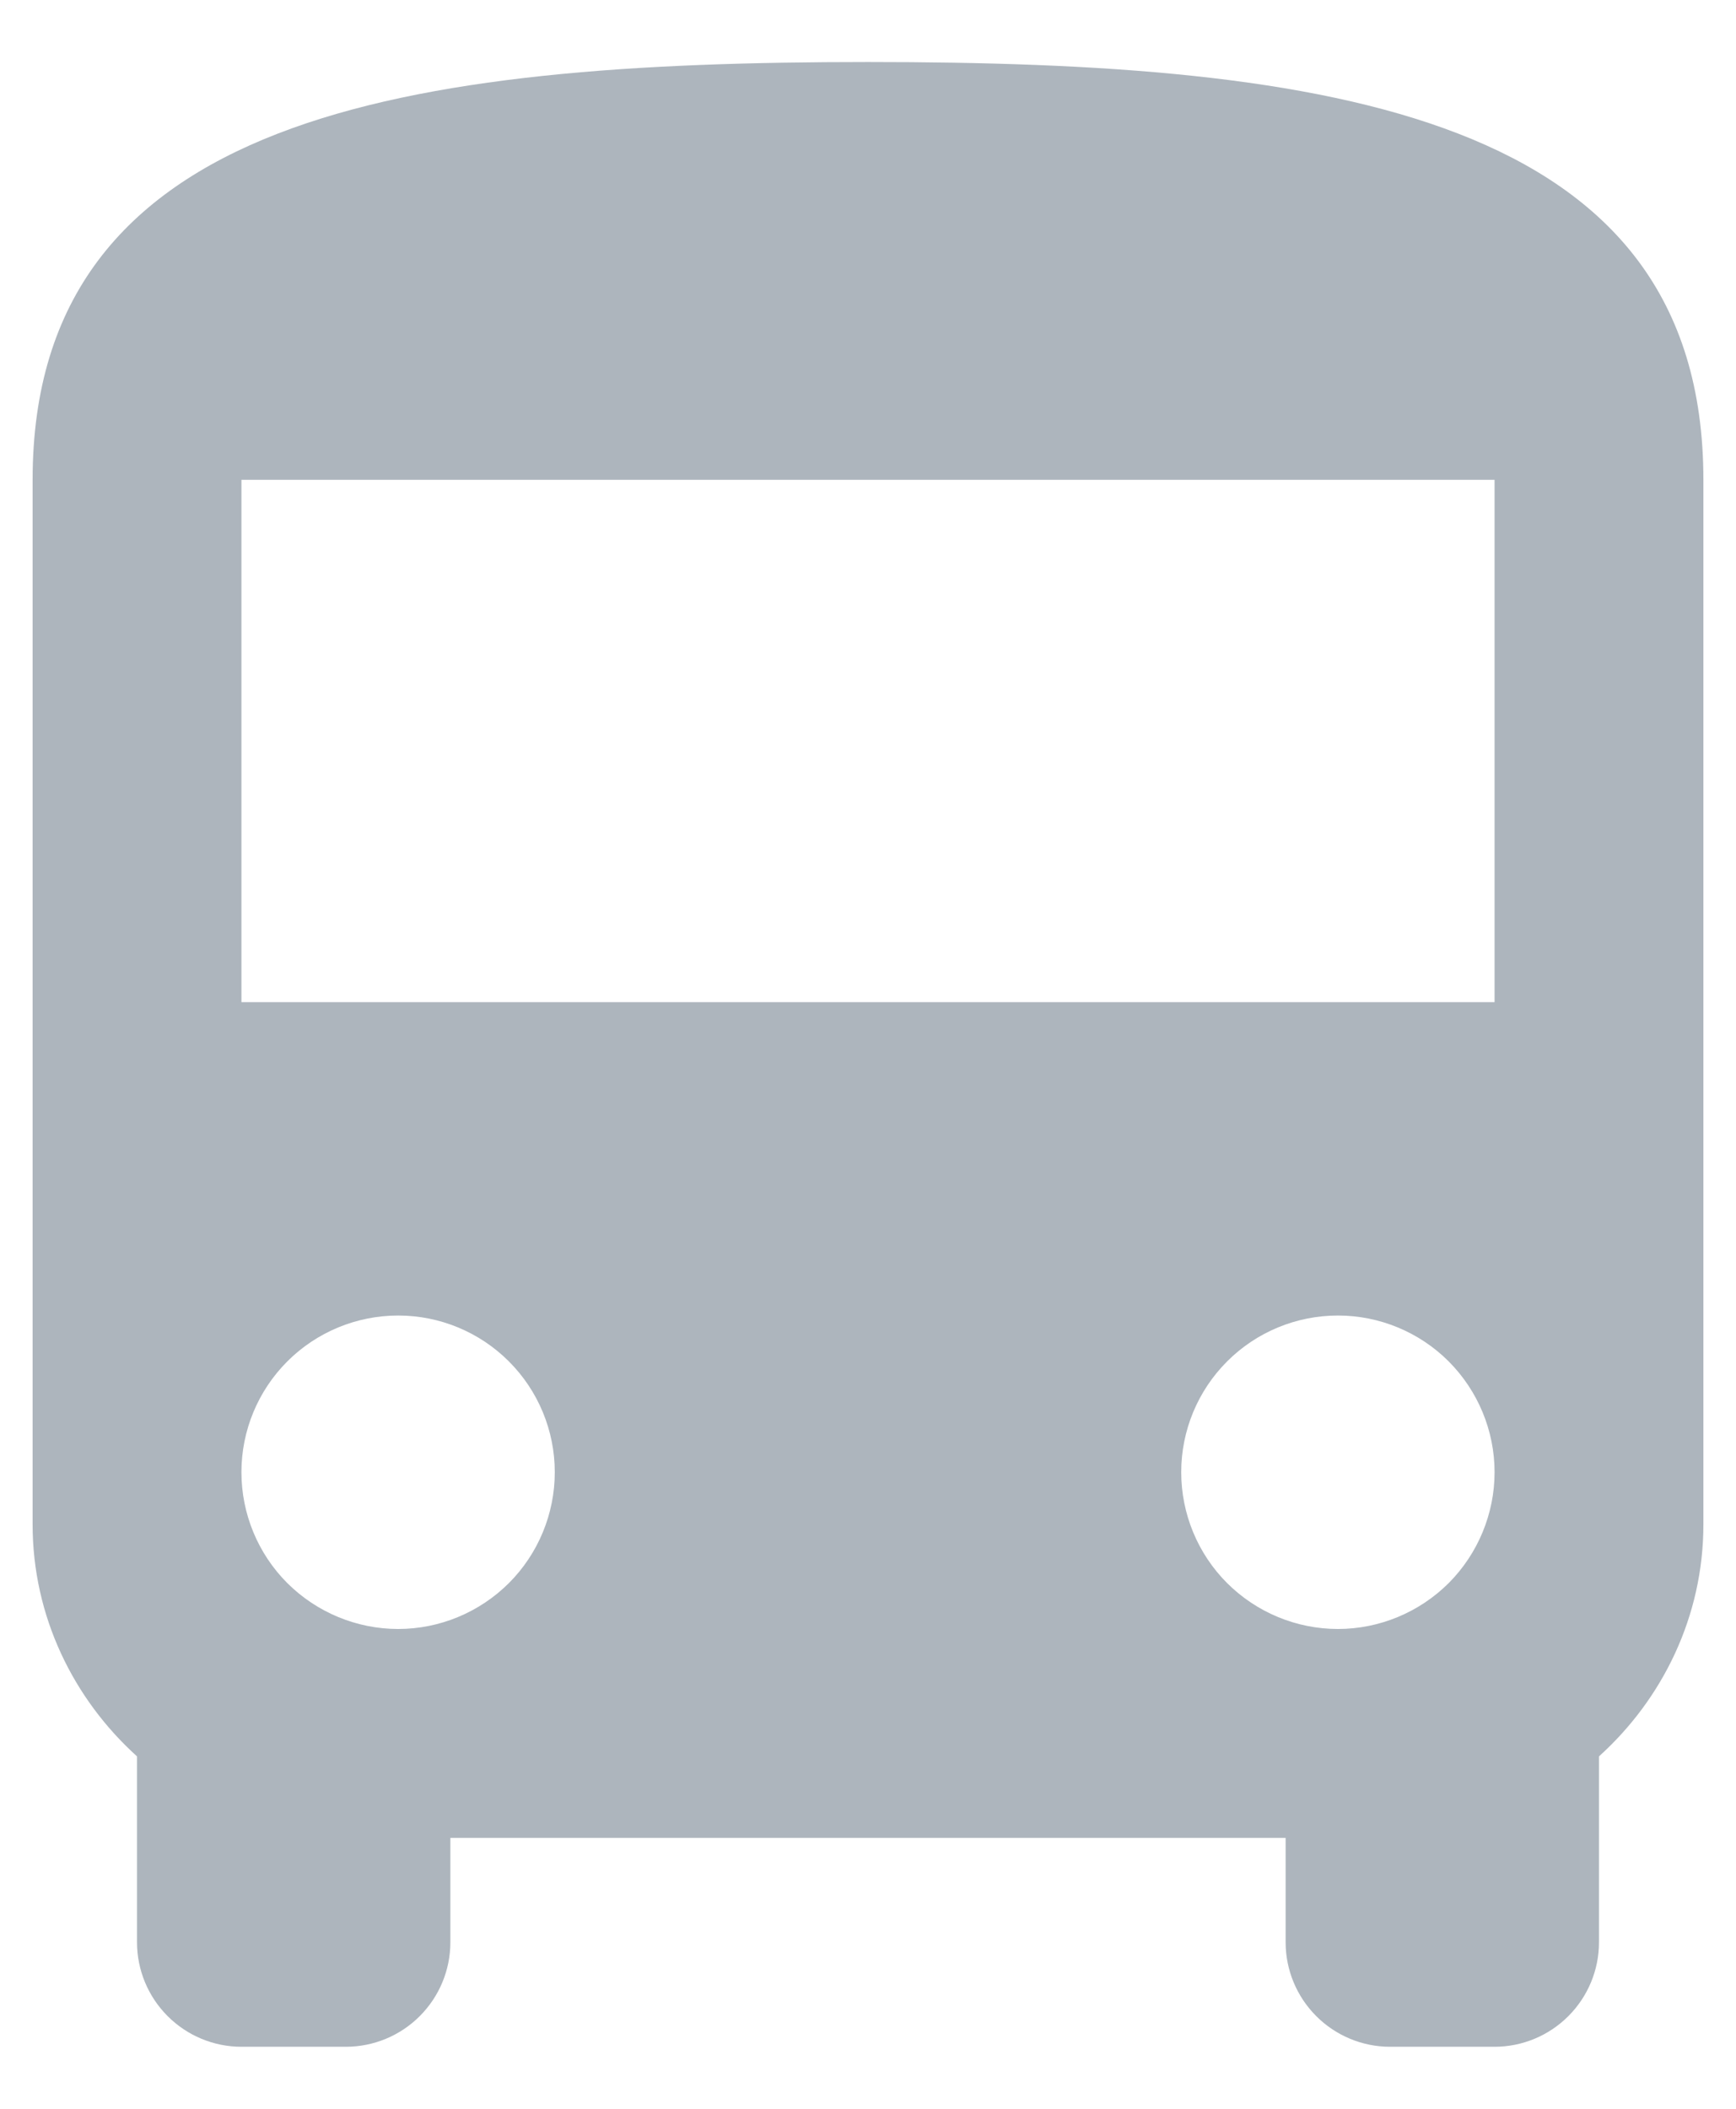 <svg width="14" height="17" viewBox="0 0 14 17" fill="none" xmlns="http://www.w3.org/2000/svg">
<path d="M12.053 8.079H1.947V3.868H12.053M10.79 13.132C10.454 13.132 10.133 12.998 9.896 12.762C9.659 12.525 9.526 12.203 9.526 11.868C9.526 11.533 9.659 11.212 9.896 10.975C10.133 10.738 10.454 10.605 10.79 10.605C11.124 10.605 11.446 10.738 11.683 10.975C11.919 11.212 12.053 11.533 12.053 11.868C12.053 12.203 11.919 12.525 11.683 12.762C11.446 12.998 11.124 13.132 10.79 13.132ZM3.211 13.132C2.876 13.132 2.554 12.998 2.317 12.762C2.08 12.525 1.947 12.203 1.947 11.868C1.947 11.533 2.08 11.212 2.317 10.975C2.554 10.738 2.876 10.605 3.211 10.605C3.546 10.605 3.867 10.738 4.104 10.975C4.341 11.212 4.474 11.533 4.474 11.868C4.474 12.203 4.341 12.525 4.104 12.762C3.867 12.998 3.546 13.132 3.211 13.132ZM0.263 12.29C0.263 13.03 0.592 13.696 1.105 14.159V15.658C1.105 15.881 1.194 16.095 1.352 16.253C1.51 16.411 1.724 16.5 1.947 16.5H2.789C3.013 16.5 3.227 16.411 3.385 16.253C3.543 16.095 3.632 15.881 3.632 15.658V14.816H10.368V15.658C10.368 15.881 10.457 16.095 10.615 16.253C10.773 16.411 10.987 16.5 11.21 16.5H12.053C12.276 16.5 12.49 16.411 12.648 16.253C12.806 16.095 12.895 15.881 12.895 15.658V14.159C13.408 13.696 13.737 13.03 13.737 12.29V3.868C13.737 0.921 10.722 0.5 7 0.5C3.278 0.5 0.263 0.921 0.263 3.868V12.29Z" fill="#ADB5BD"/>
</svg>

